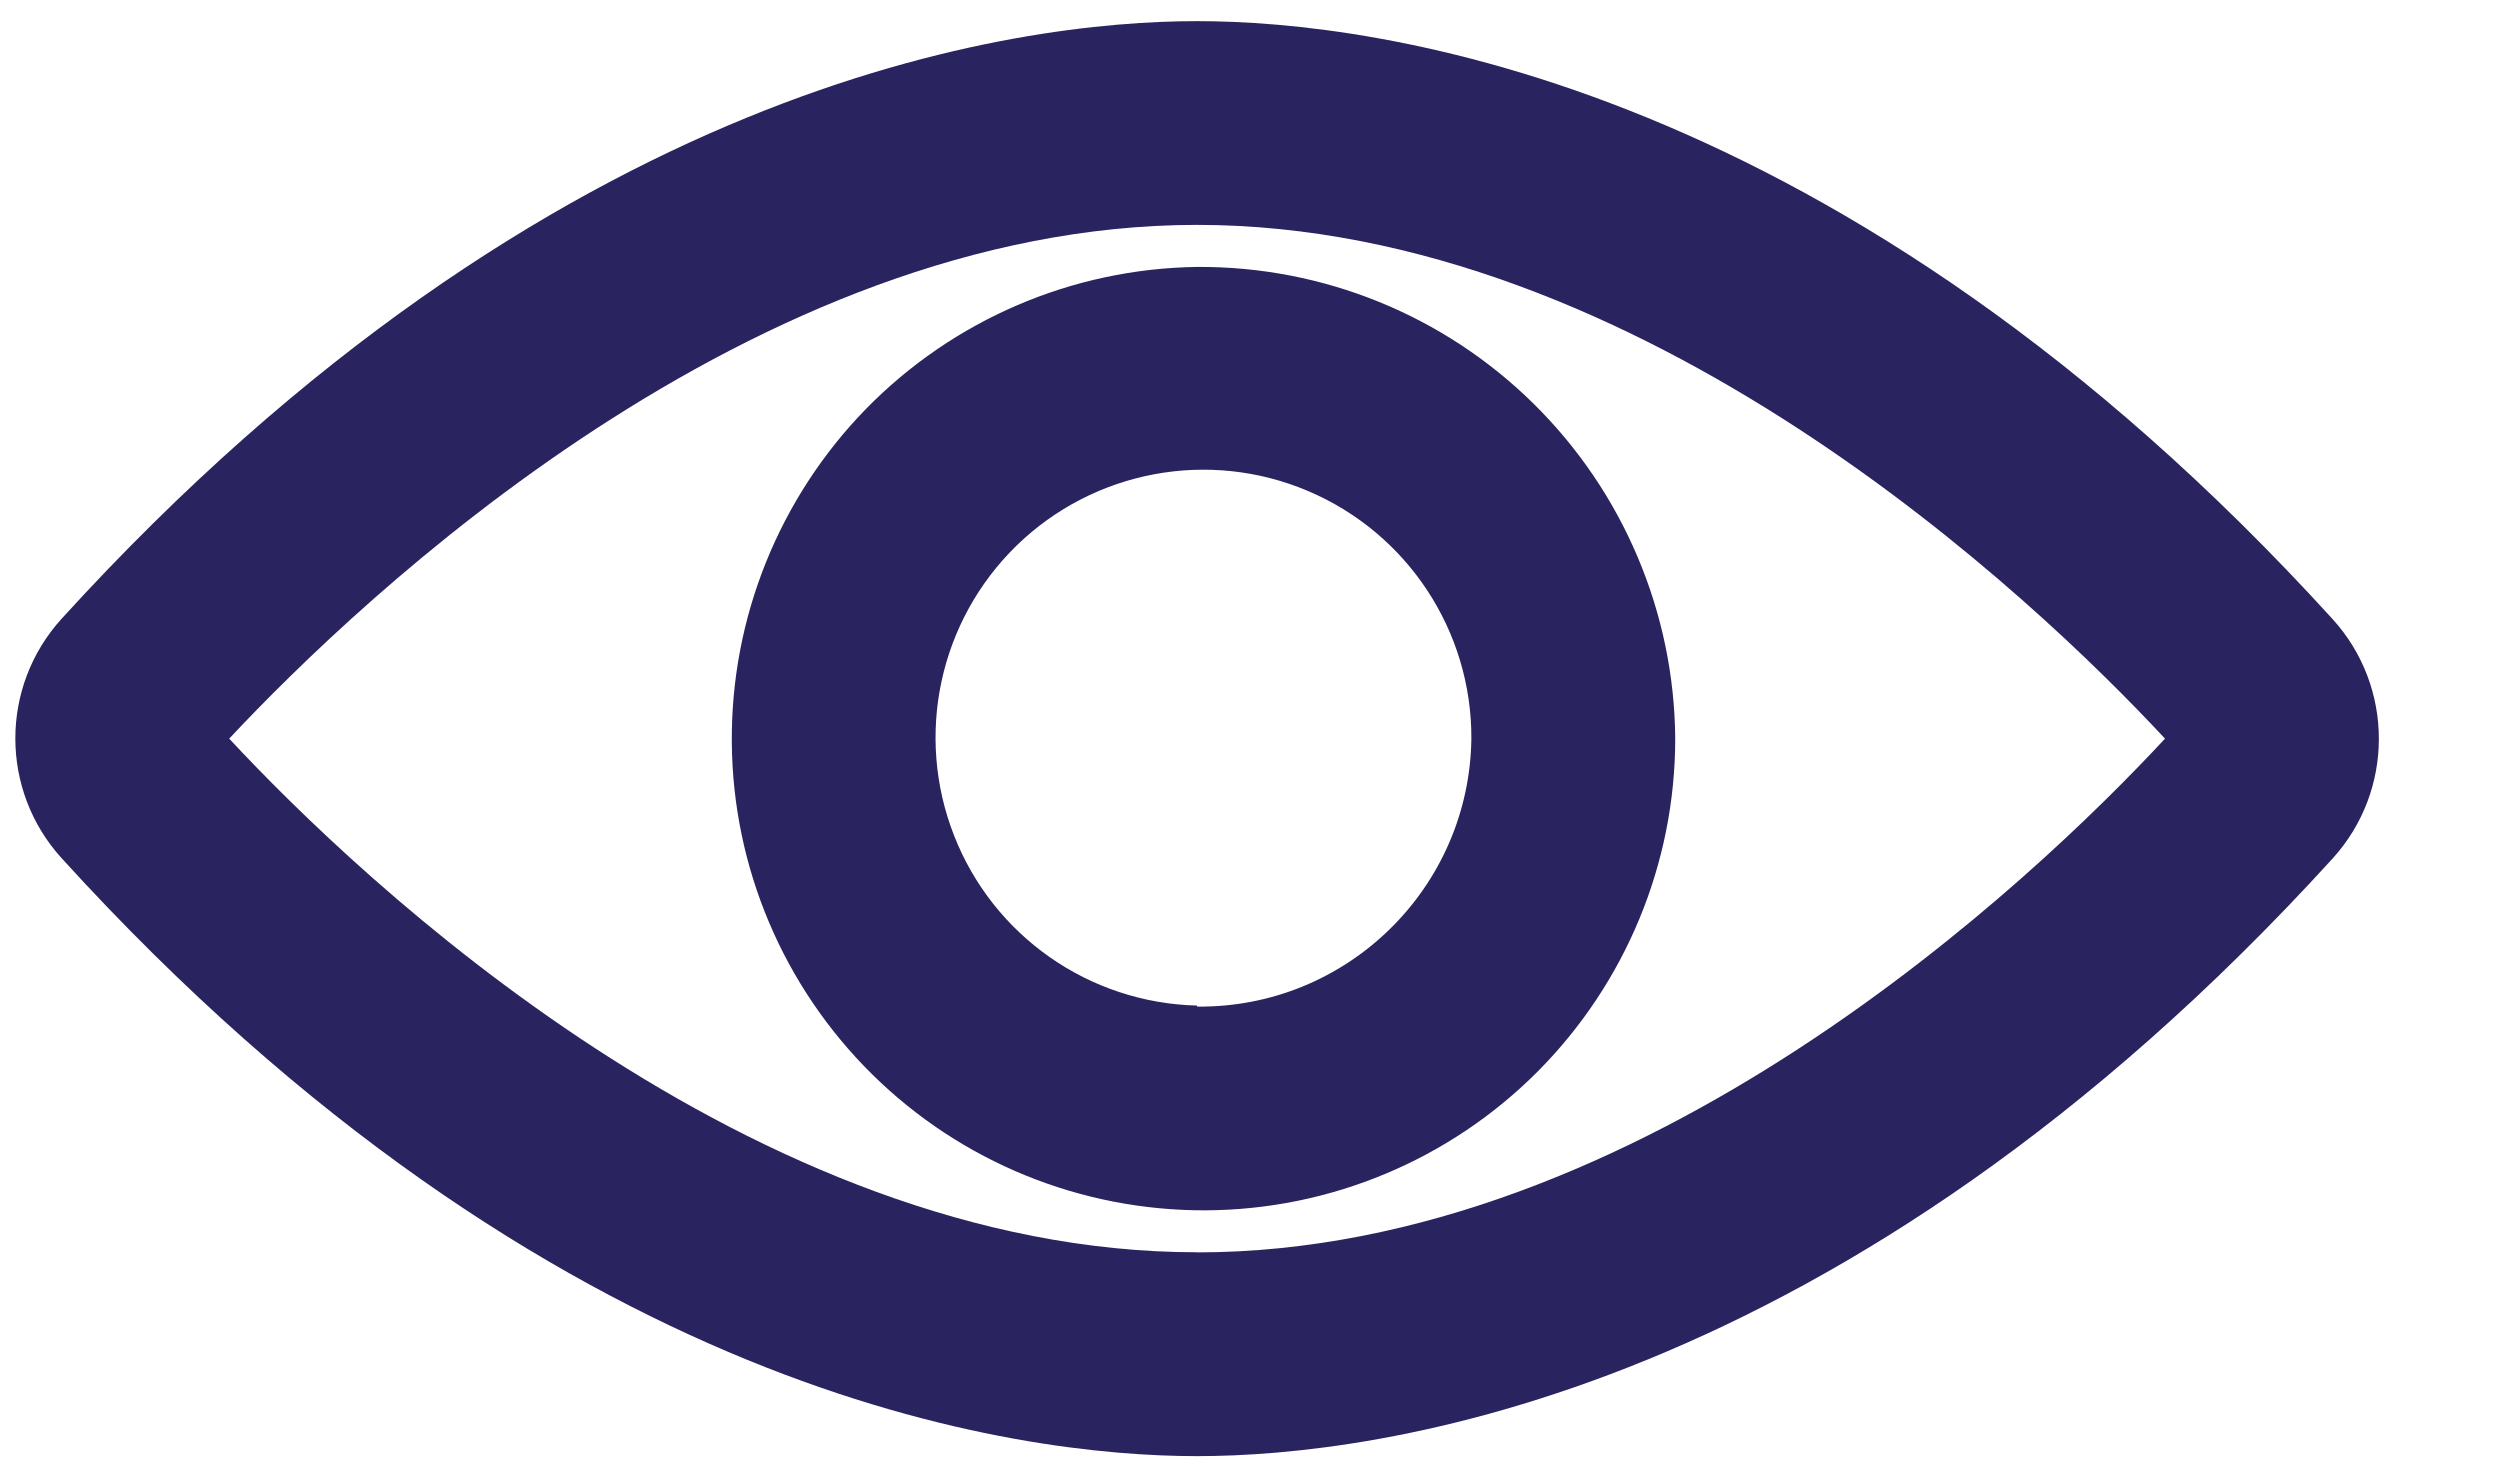 <?xml version="1.0" encoding="UTF-8"?>
<svg width="22px" height="13px" viewBox="0 0 22 13" version="1.1" xmlns="http://www.w3.org/2000/svg" xmlns:xlink="http://www.w3.org/1999/xlink">
    <title>np_view_1256464_000000</title>
    <g id="Designs-V2" stroke="none" stroke-width="1" fill="none" fill-rule="evenodd">
        <g id="Collection" transform="translate(-1179, -535)" fill="#29245F" fill-rule="nonzero">
            <g id="Group-6" transform="translate(1173, 525)">
                <g id="np_view_1256464_000000" transform="translate(6, 10)">
                    <path d="M10.534,0.186 C8.966,0.186 4.864,0.699 0.543,5.444 C-0.001,6.042 -0.001,6.955 0.543,7.553 C4.864,12.303 8.966,12.814 10.534,12.814 C12.103,12.814 16.205,12.301 20.526,7.556 C21.07,6.958 21.07,6.045 20.526,5.447 C16.205,0.7 12.103,0.186 10.534,0.186 Z M10.534,11.02 C6.615,11.021 3.17,7.74 2.017,6.5 C3.178,5.26 6.621,1.979 10.534,1.979 C14.448,1.979 17.899,5.26 19.052,6.5 C17.9,7.742 14.454,11.021 10.534,11.021 L10.534,11.02 Z" id="Shape"></path>
                    <path d="M10.534,2.349 C9.437,2.364 8.39,2.813 7.622,3.597 C6.856,4.382 6.43,5.439 6.44,6.537 C6.449,7.635 6.894,8.683 7.675,9.454 C8.456,10.225 9.511,10.655 10.609,10.651 C11.707,10.646 12.758,10.206 13.532,9.429 C14.306,8.65 14.742,7.598 14.742,6.5 C14.734,5.392 14.285,4.332 13.497,3.554 C12.708,2.775 11.643,2.342 10.535,2.349 L10.534,2.349 Z M10.534,8.849 C9.585,8.826 8.742,8.237 8.396,7.353 C8.049,6.469 8.266,5.464 8.946,4.801 C9.627,4.139 10.638,3.95 11.511,4.321 C12.385,4.692 12.952,5.551 12.948,6.5 C12.931,7.817 11.851,8.872 10.534,8.858 L10.534,8.849 Z" id="Shape"></path>
                </g>
            </g>
        </g>
    </g>
</svg>